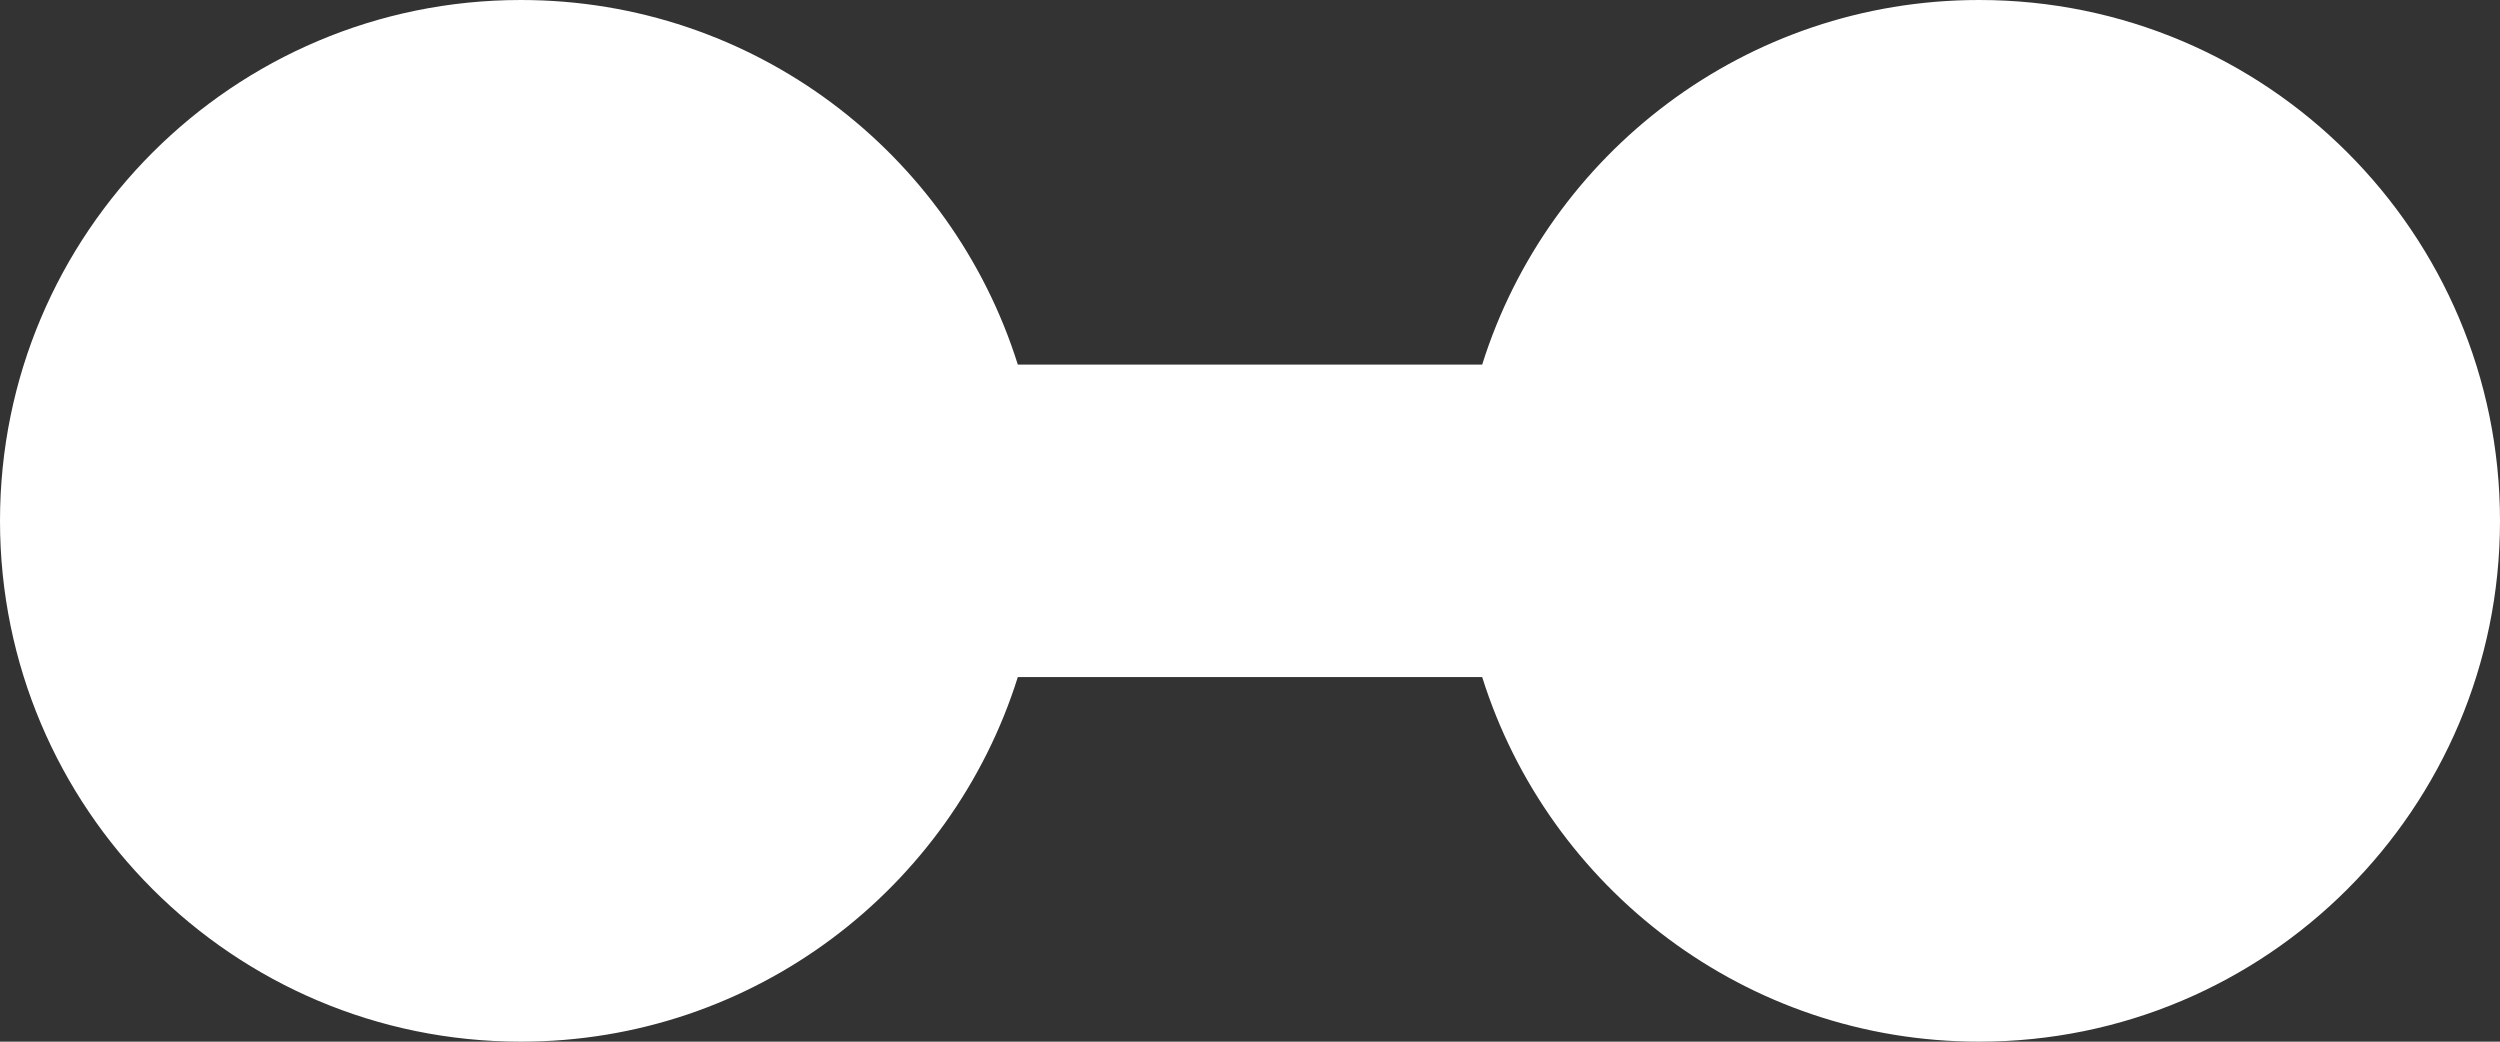 <svg width="48" height="20" viewBox="0 0 48 20" fill="none" xmlns="http://www.w3.org/2000/svg">
<rect x="0" y="0" width="48" height="20" fill="#333333" stroke="none"/>
<path fill-rule="evenodd" clip-rule="evenodd" d="M19.542 13C18.268 17.057 14.478 20 10 20C4.477 20 0 15.523 0 10C0 4.477 4.477 0 10 0C14.478 0 18.268 2.943 19.542 7H28.458C29.732 2.943 33.522 0 38 0C43.523 0 48 4.477 48 10C48 15.523 43.523 20 38 20C33.522 20 29.732 17.057 28.458 13H19.542Z" fill="white"/>
</svg>
